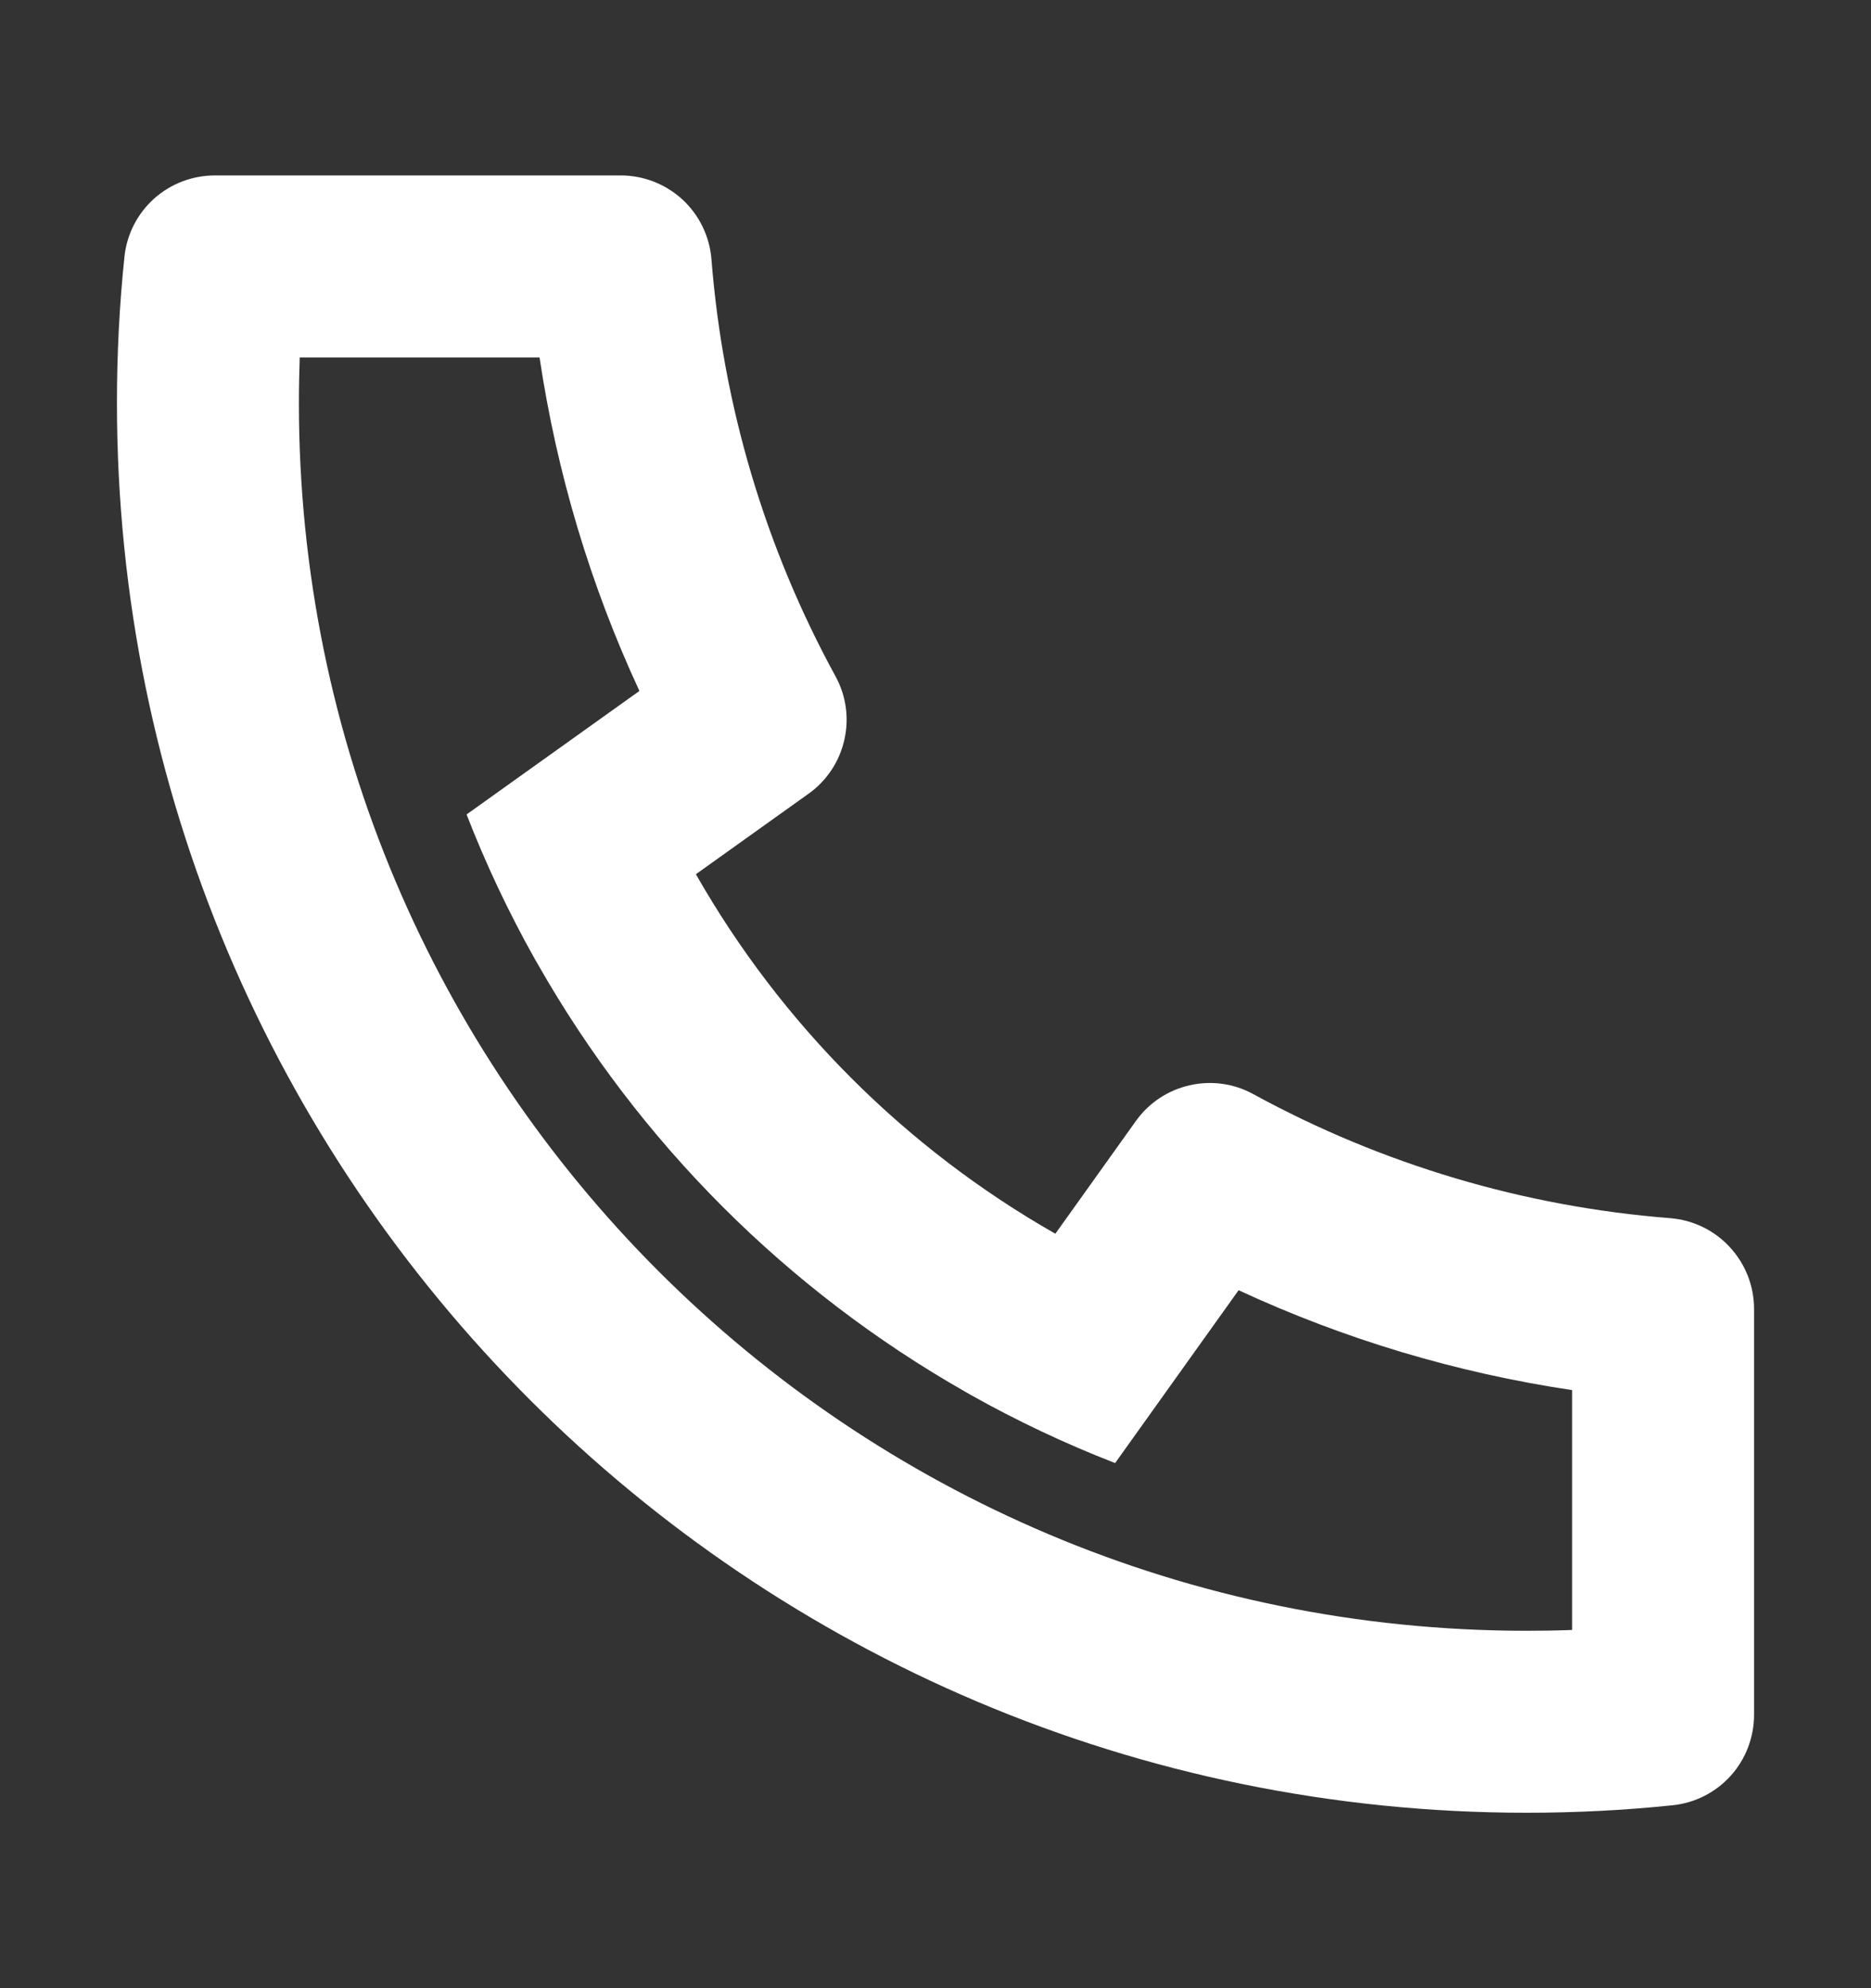 <svg width="16" height="17" viewBox="0 0 16 17" fill="none" xmlns="http://www.w3.org/2000/svg">
<rect x="0" y="0" width="16" height="17" fill="#333333" stroke="none"/>
<path d="M5.951 7.475C6.681 8.757 7.743 9.819 9.025 10.549L9.713 9.586C9.823 9.431 9.987 9.322 10.172 9.28C10.358 9.237 10.552 9.264 10.719 9.356C11.819 9.957 13.034 10.318 14.284 10.416C14.479 10.432 14.661 10.52 14.793 10.664C14.926 10.808 15 10.996 15 11.192V14.662C15 14.855 14.929 15.041 14.8 15.184C14.671 15.327 14.493 15.417 14.302 15.436C13.889 15.479 13.474 15.5 13.056 15.5C6.398 15.5 1 10.102 1 3.444C1 3.026 1.021 2.611 1.064 2.198C1.083 2.007 1.173 1.829 1.316 1.7C1.459 1.571 1.645 1.5 1.838 1.5H5.308C5.504 1.5 5.692 1.574 5.836 1.706C5.98 1.839 6.068 2.021 6.084 2.216C6.182 3.466 6.543 4.681 7.144 5.781C7.236 5.948 7.263 6.142 7.22 6.328C7.178 6.513 7.069 6.677 6.914 6.787L5.951 7.475V7.475ZM3.99 6.964L5.468 5.908C5.048 5.003 4.761 4.042 4.614 3.056H2.563C2.559 3.185 2.556 3.315 2.556 3.444C2.556 9.244 7.256 13.944 13.056 13.944C13.185 13.944 13.315 13.942 13.444 13.937V11.886C12.458 11.739 11.497 11.452 10.592 11.032L9.536 12.51C9.111 12.345 8.698 12.15 8.301 11.927L8.256 11.901C6.73 11.033 5.467 9.77 4.599 8.244L4.573 8.199C4.35 7.802 4.155 7.389 3.99 6.964V6.964Z" fill="white"/>
</svg>
